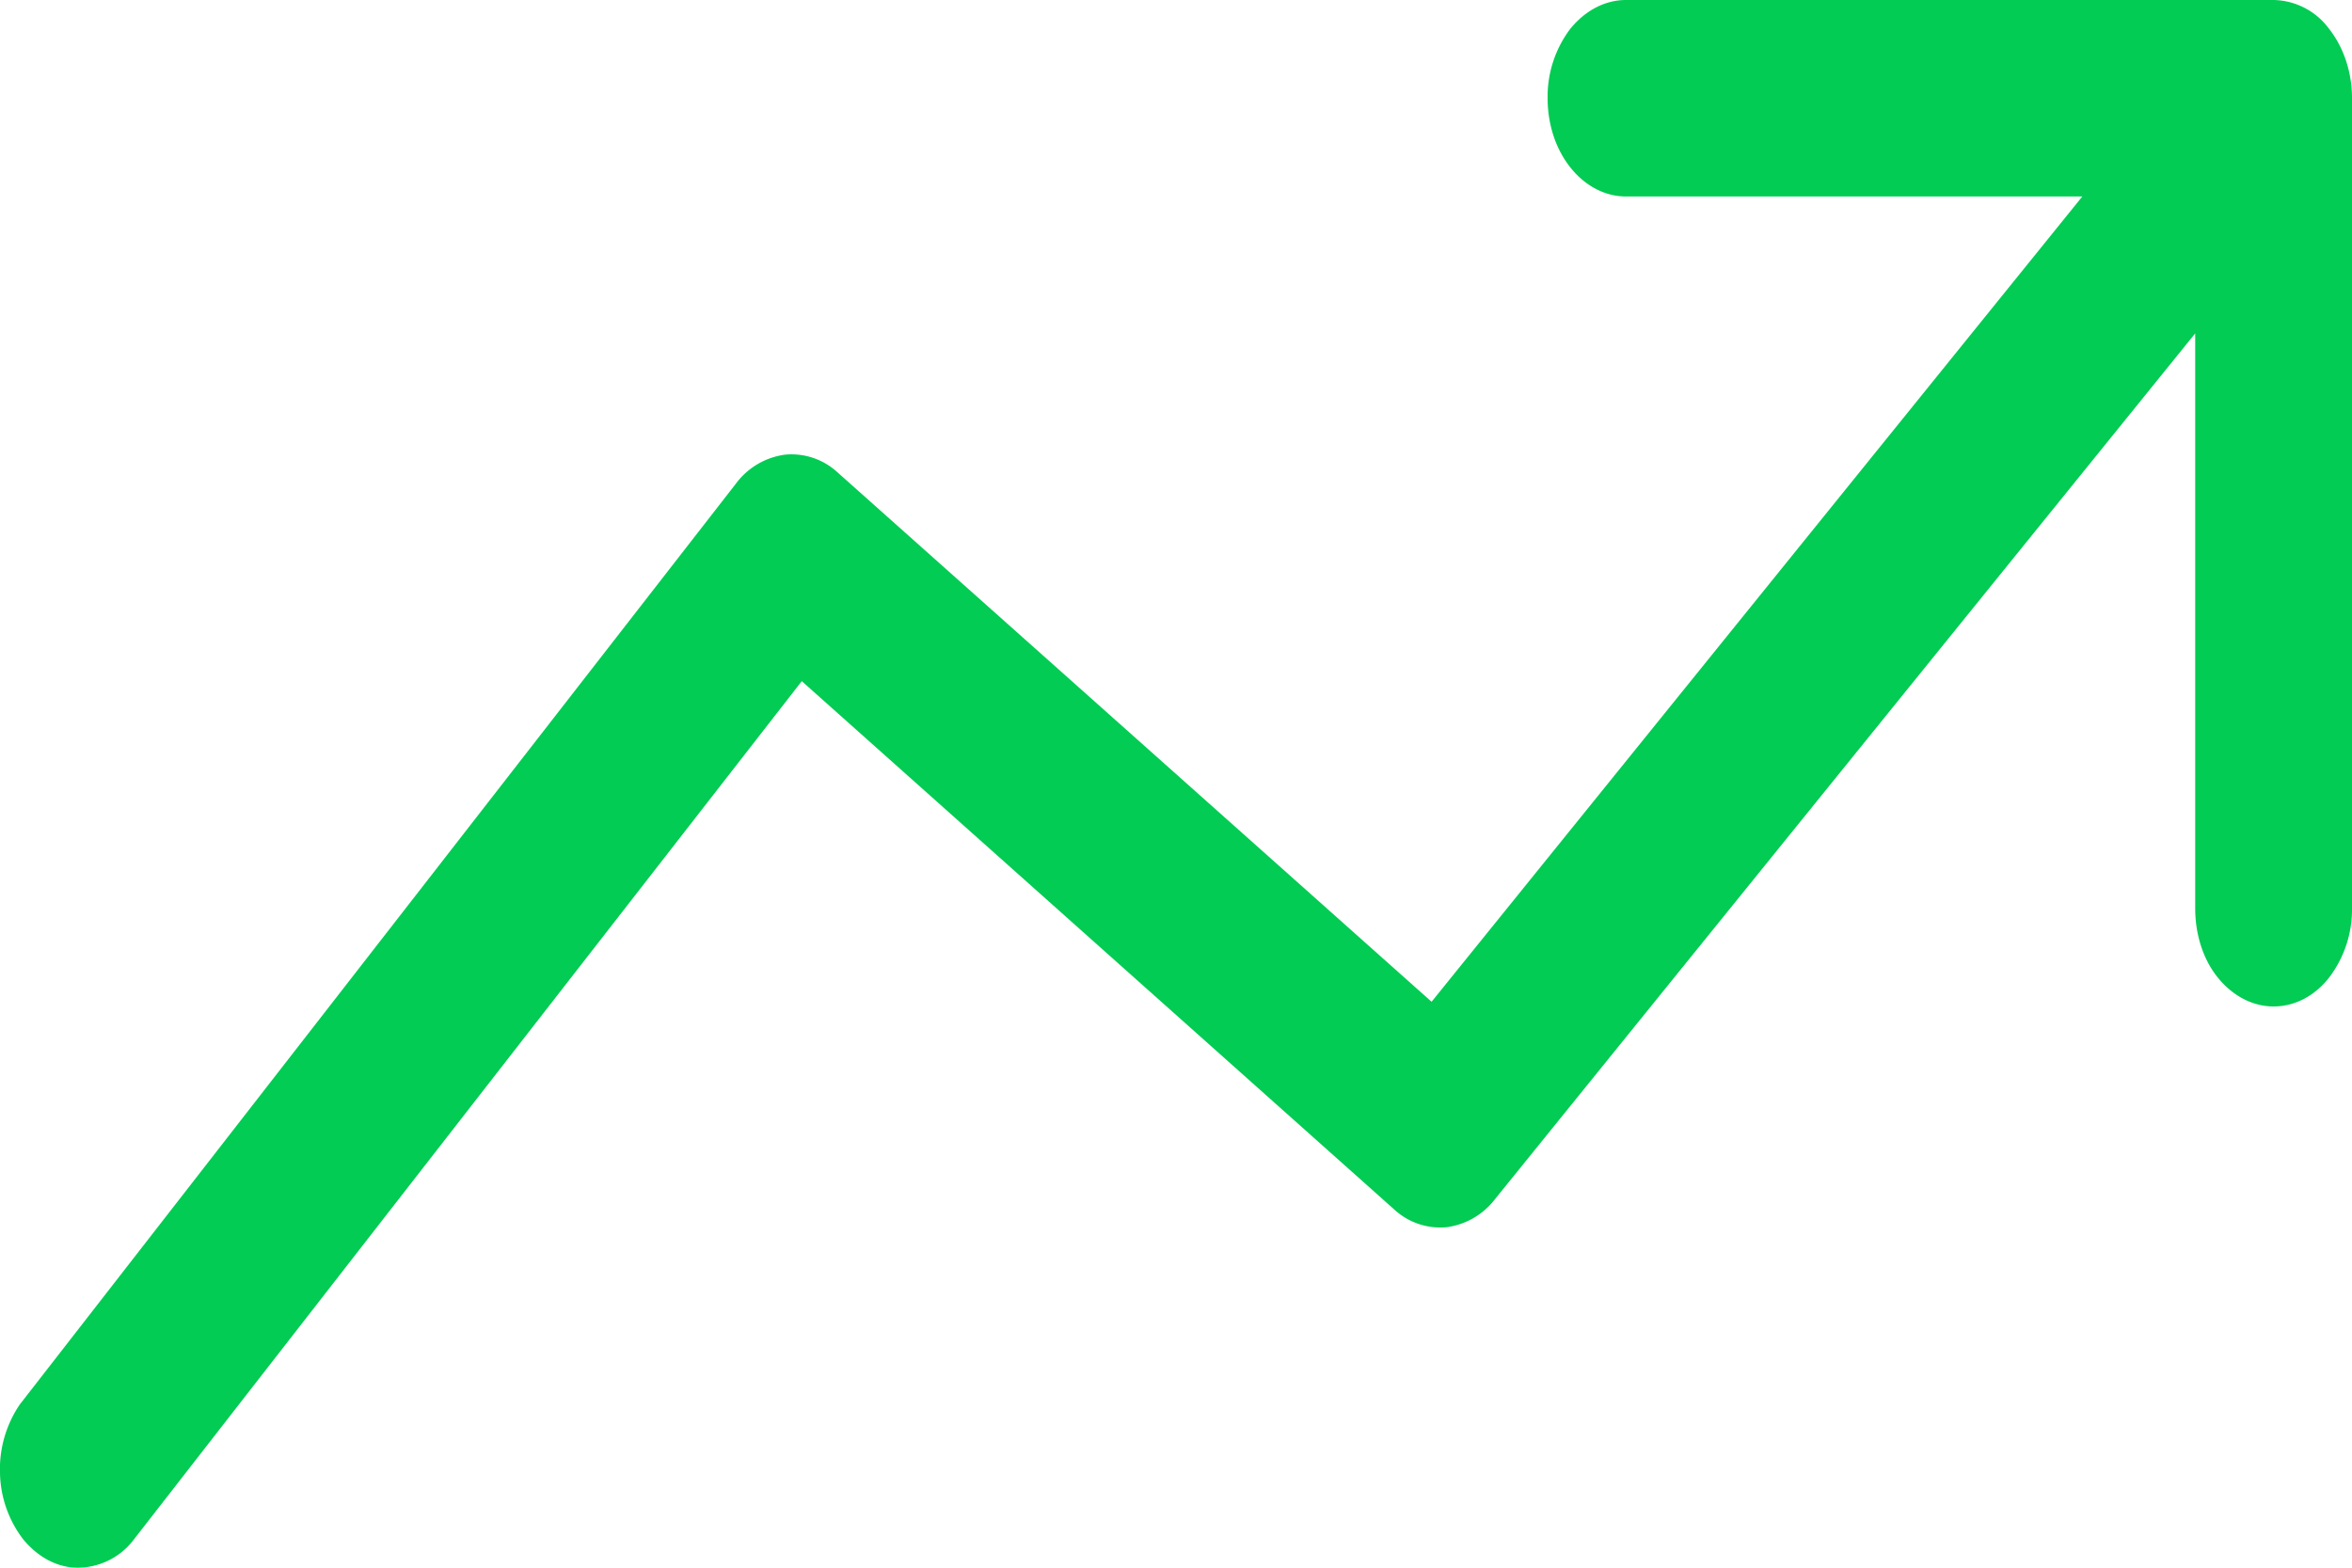 <svg xmlns="http://www.w3.org/2000/svg" width="9" height="6" viewBox="0 0 9 6" fill="none"><g clip-path="url(#a)"><path d="M9 .376c0-.1-.032-.195-.088-.266A.27.27 0 0 0 8.7 0H6.222c-.08 0-.156.04-.213.11a.43.43 0 0 0-.087.266c0 .1.031.195.088.266.056.07.132.11.212.11h1.746l-2.49 3.082-2.273-2.026a.26.26 0 0 0-.2-.068.28.28 0 0 0-.189.111L.076 5.375A.44.44 0 0 0 0 5.638a.43.43 0 0 0 .09.255C.147 5.961.22 6 .298 6a.27.27 0 0 0 .208-.1l2.562-3.293 2.267 2.022a.26.26 0 0 0 .2.068.28.28 0 0 0 .186-.108L8.4 1.276v2.2c0 .1.03.196.087.266s.133.11.213.11.156-.039.212-.11A.43.43 0 0 0 9 3.477z" fill="#02CC53"/></g><defs><clipPath id="a"><path fill="#fff" d="M0 0h9v6H0z"/></clipPath></defs></svg>